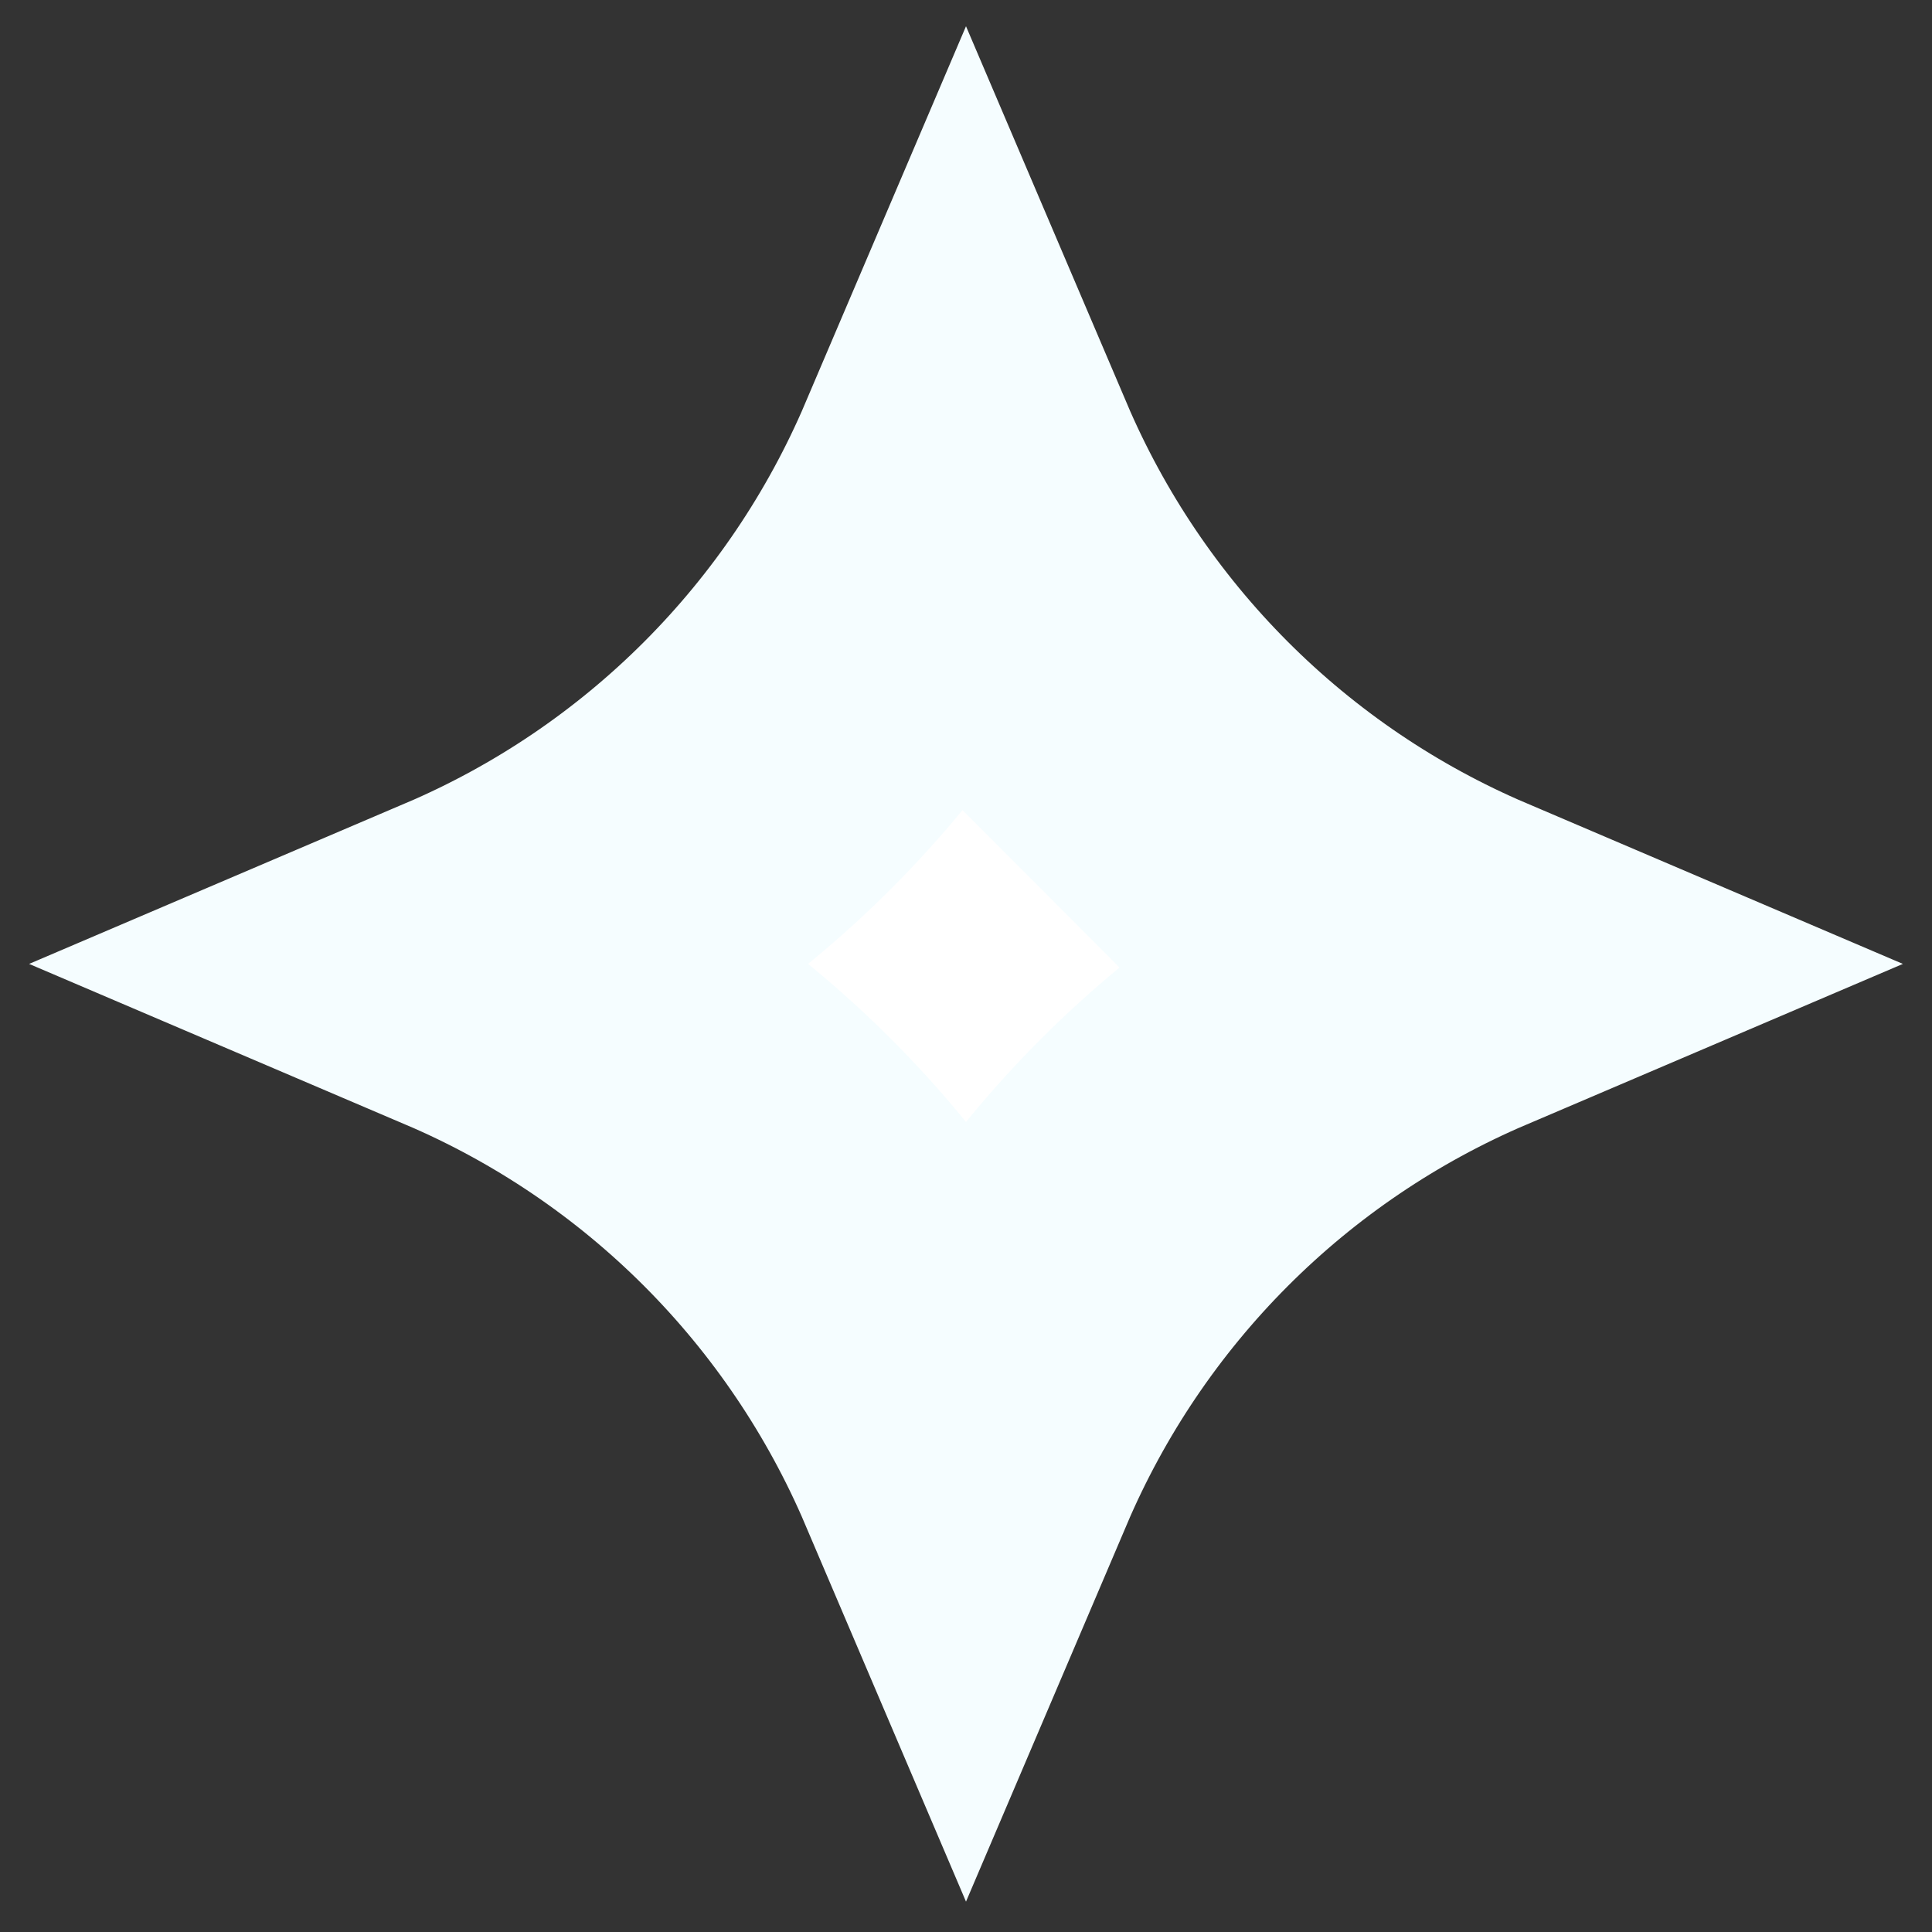 <svg width="118" height="118" viewBox="0 0 118 118" fill="none" xmlns="http://www.w3.org/2000/svg">
<rect x="0" y="0" width="118" height="118" fill="#333333" stroke="none"/>
<path d="M71.094 46.719C76.263 51.899 82.363 56.018 89.05 58.872C82.363 61.726 76.263 65.845 71.094 71.025C65.942 76.188 61.844 82.276 59 88.947C56.156 82.276 52.058 76.188 46.906 71.025C41.737 65.845 35.637 61.726 28.95 58.872C35.637 56.018 41.737 51.899 46.906 46.719C52.058 41.556 56.156 35.468 59 28.798C61.844 35.468 65.942 41.556 71.094 46.719L78.645 39.185L71.094 46.719Z" fill="white" stroke="#F5FDFF" stroke-width="21.333"/>
</svg>
